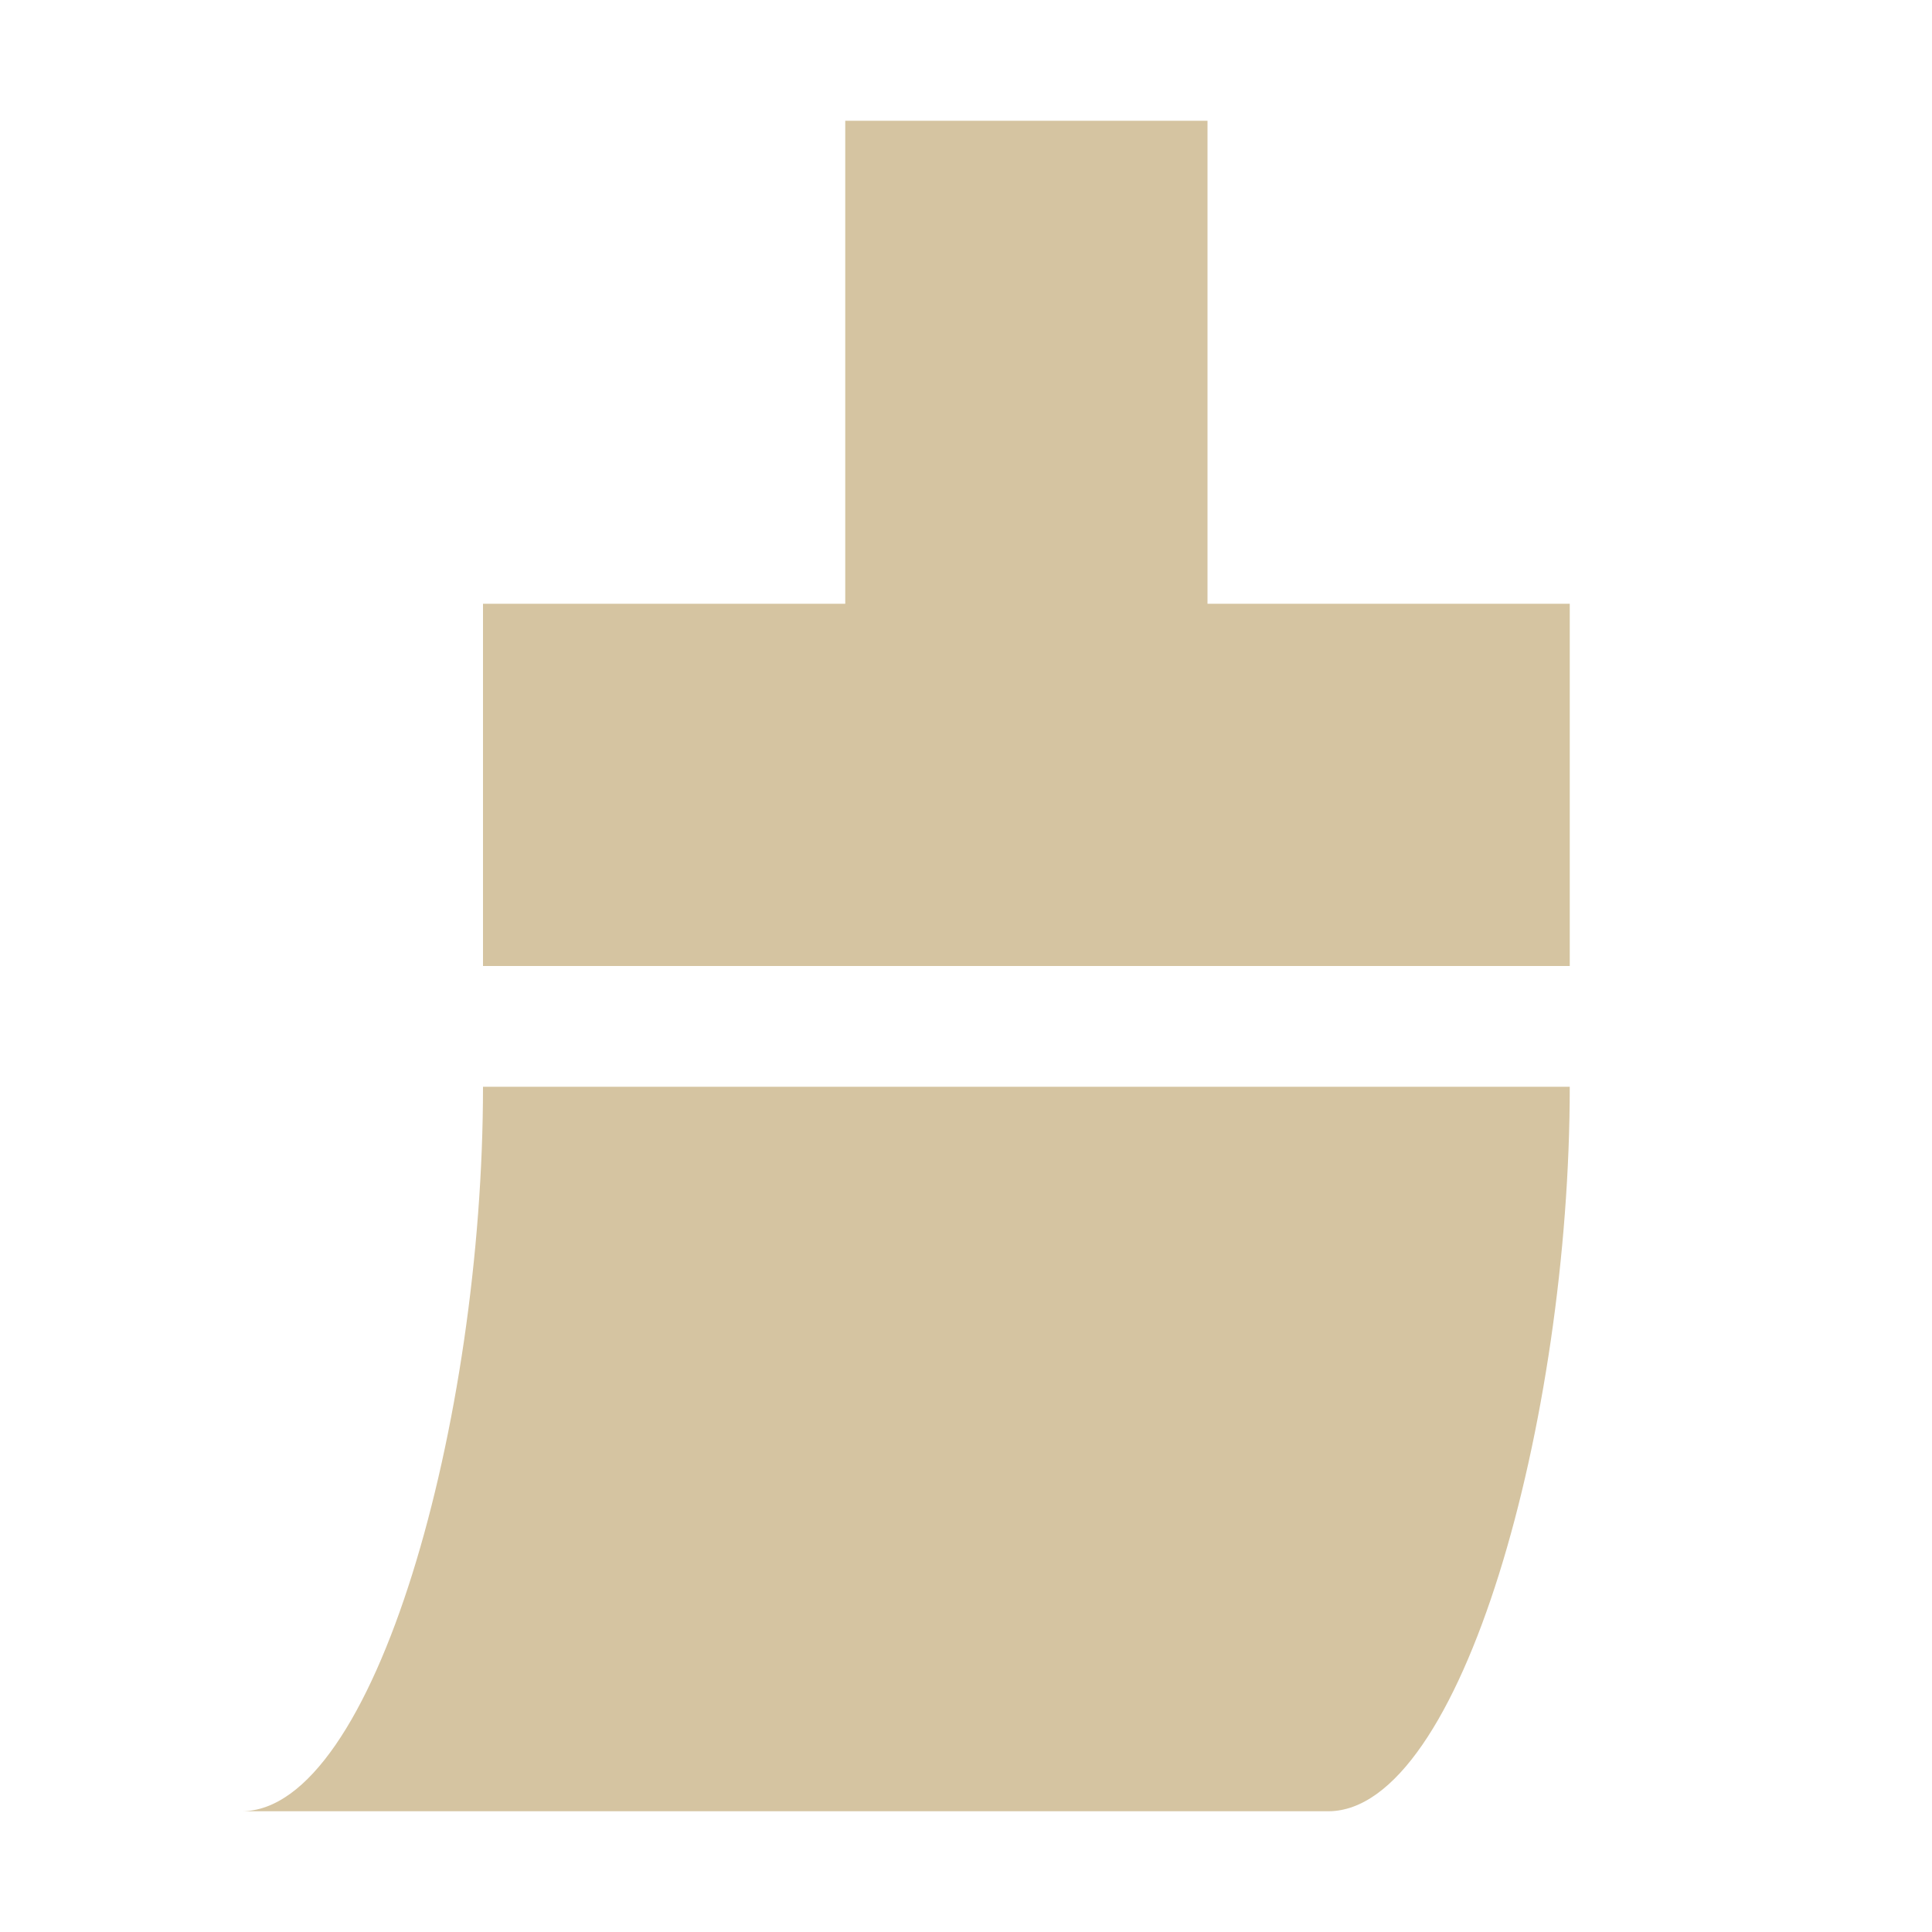 <svg xmlns="http://www.w3.org/2000/svg" width="16" height="16" viewBox="0 0 16 16">
 <defs>
  <style id="current-color-scheme" type="text/css">
   .ColorScheme-Text { color:#d5c4a1; } .ColorScheme-Highlight { color:#4285f4; }
  </style>
 </defs>
 <path style="fill:currentColor" class="ColorScheme-Text" d="M 7 1 L 7 5 L 4 5 L 4 8 L 13 8 L 13 5 L 10 5 L 10 1 L 7 1 z M 4 9 C 4 11.761 3.105 15 2 15 L 11 15 C 12.105 15 13 11.761 13 9 L 4 9 z"/>
</svg>

